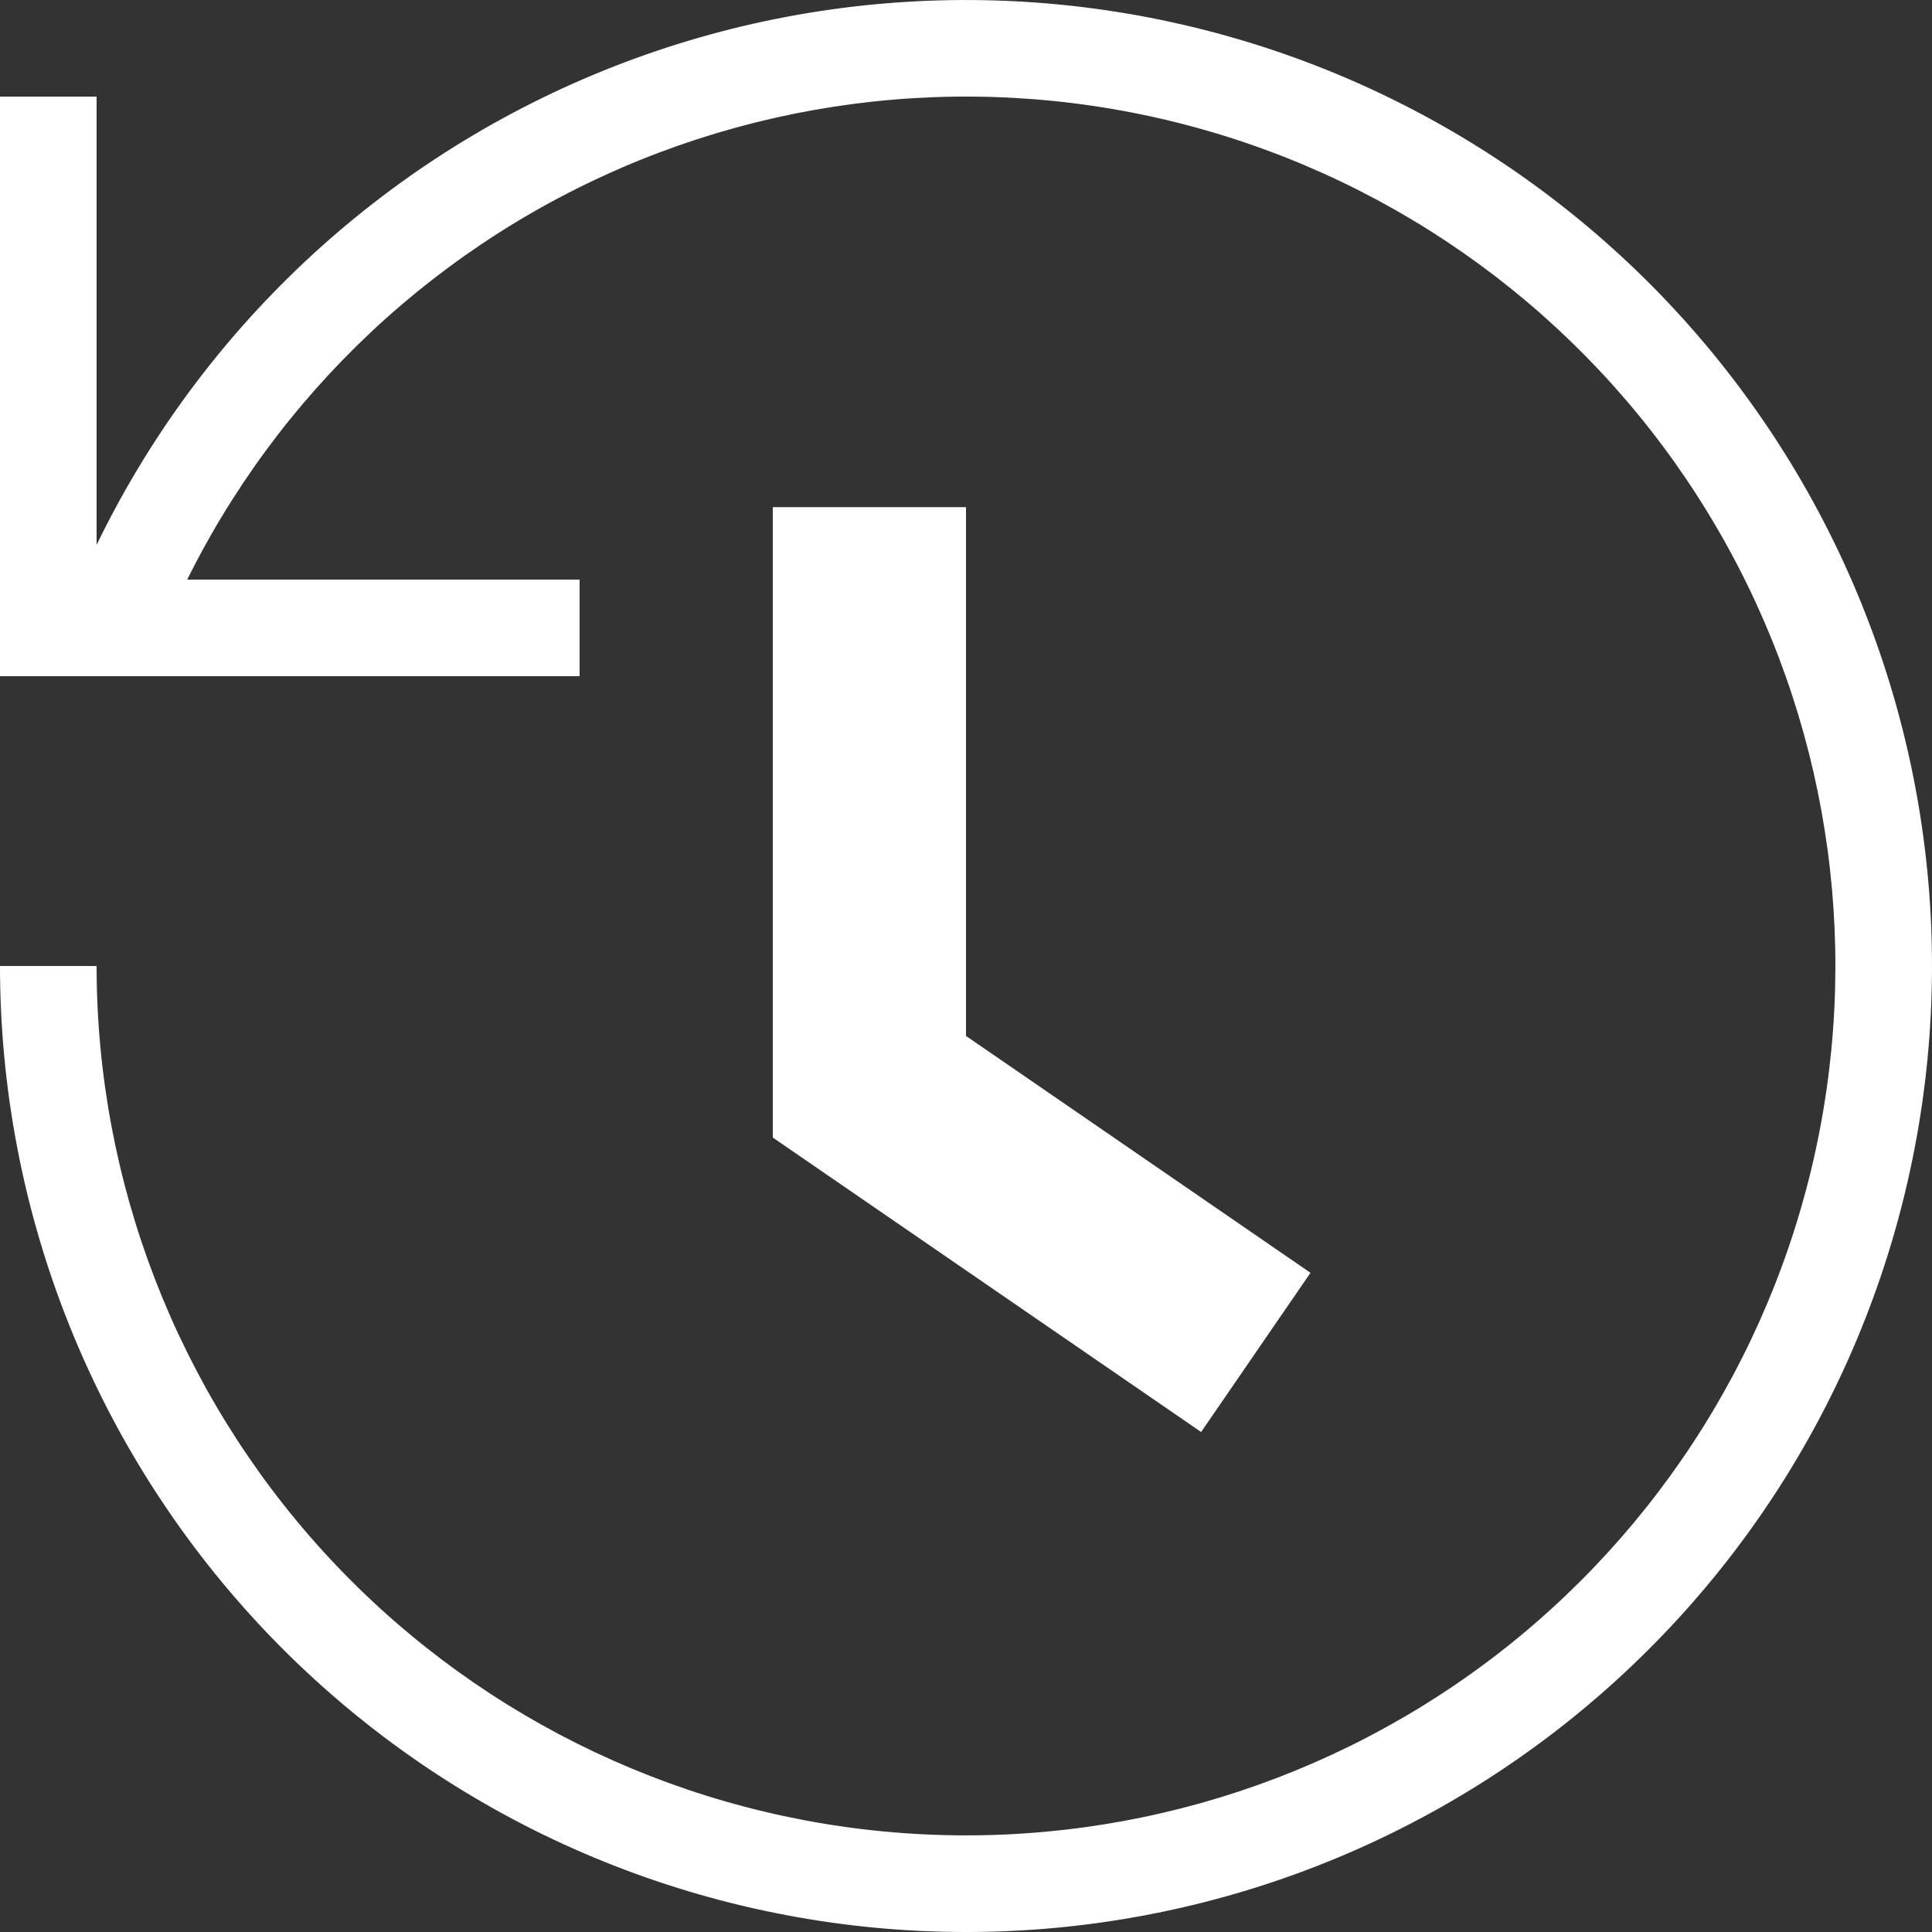 <svg width="20" height="20" viewBox="0 0 20 20" fill="none" xmlns="http://www.w3.org/2000/svg">
<rect x="0" y="0" width="20" height="20" fill="#333333" stroke="none"/>
<g id="Vector">
<path fill-rule="evenodd" clip-rule="evenodd" d="M5.621 1.01C7.858 -0.08 10.421 -0.296 12.809 0.403C15.197 1.102 17.238 2.666 18.535 4.789C19.832 6.913 20.29 9.443 19.82 11.887C19.351 14.33 17.987 16.511 15.996 18.003C14.005 19.495 11.529 20.191 9.052 19.955C6.575 19.719 4.275 18.569 2.601 16.728C0.928 14.887 -2.38419e-07 12.488 0 10H1C1 12.239 1.835 14.398 3.341 16.055C4.848 17.712 6.918 18.747 9.147 18.959C11.376 19.172 13.605 18.545 15.397 17.203C17.189 15.86 18.416 13.897 18.838 11.698C19.261 9.499 18.848 7.221 17.681 5.31C16.515 3.399 14.677 1.991 12.528 1.362C10.379 0.733 8.073 0.928 6.059 1.909C4.046 2.889 2.471 4.585 1.641 6.665L0.712 6.294C1.634 3.983 3.385 2.099 5.621 1.01Z" fill="white"/>
<path fill-rule="evenodd" clip-rule="evenodd" d="M1 6V1H0V7H6V6H1Z" fill="white"/>
<path fill-rule="evenodd" clip-rule="evenodd" d="M8 5.25H10V10.724L13.566 13.176L12.434 14.824L8 11.776V5.25Z" fill="white"/>
</g>
</svg>
